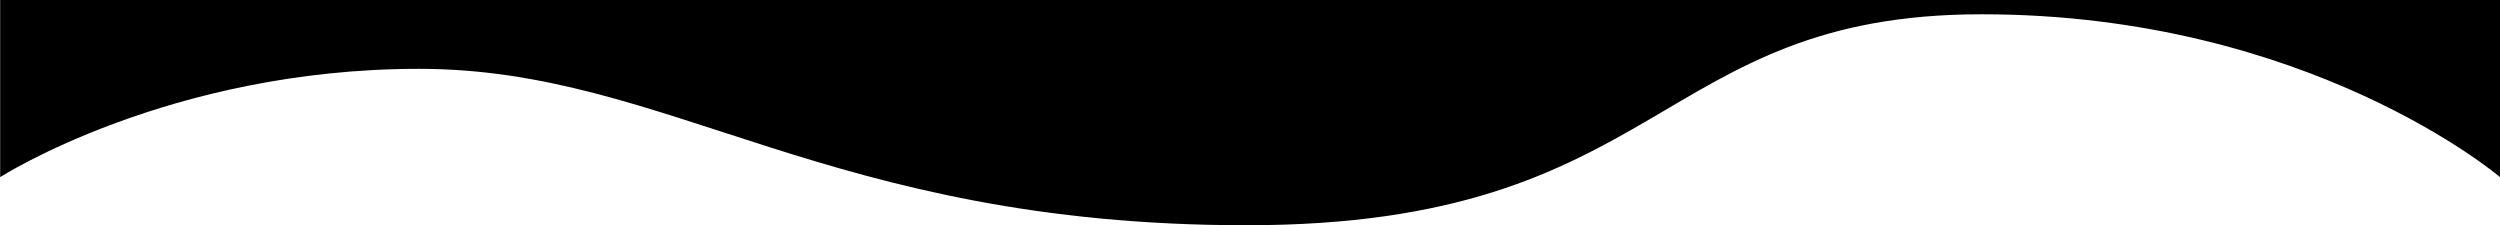 <svg width="1454" height="131" viewBox="0 0 1454 131" fill="none" xmlns="http://www.w3.org/2000/svg">
<path d="M0.098 103.009C0.098 103.009 98.297 40.029 243.695 40.029C389.094 40.029 480.791 131 724.98 131C969.169 131 962.076 8.306 1152.56 8.306C1343.05 8.306 1454 103.009 1454 103.009V0H0.098V103.009Z" fill="black"/>
</svg>
